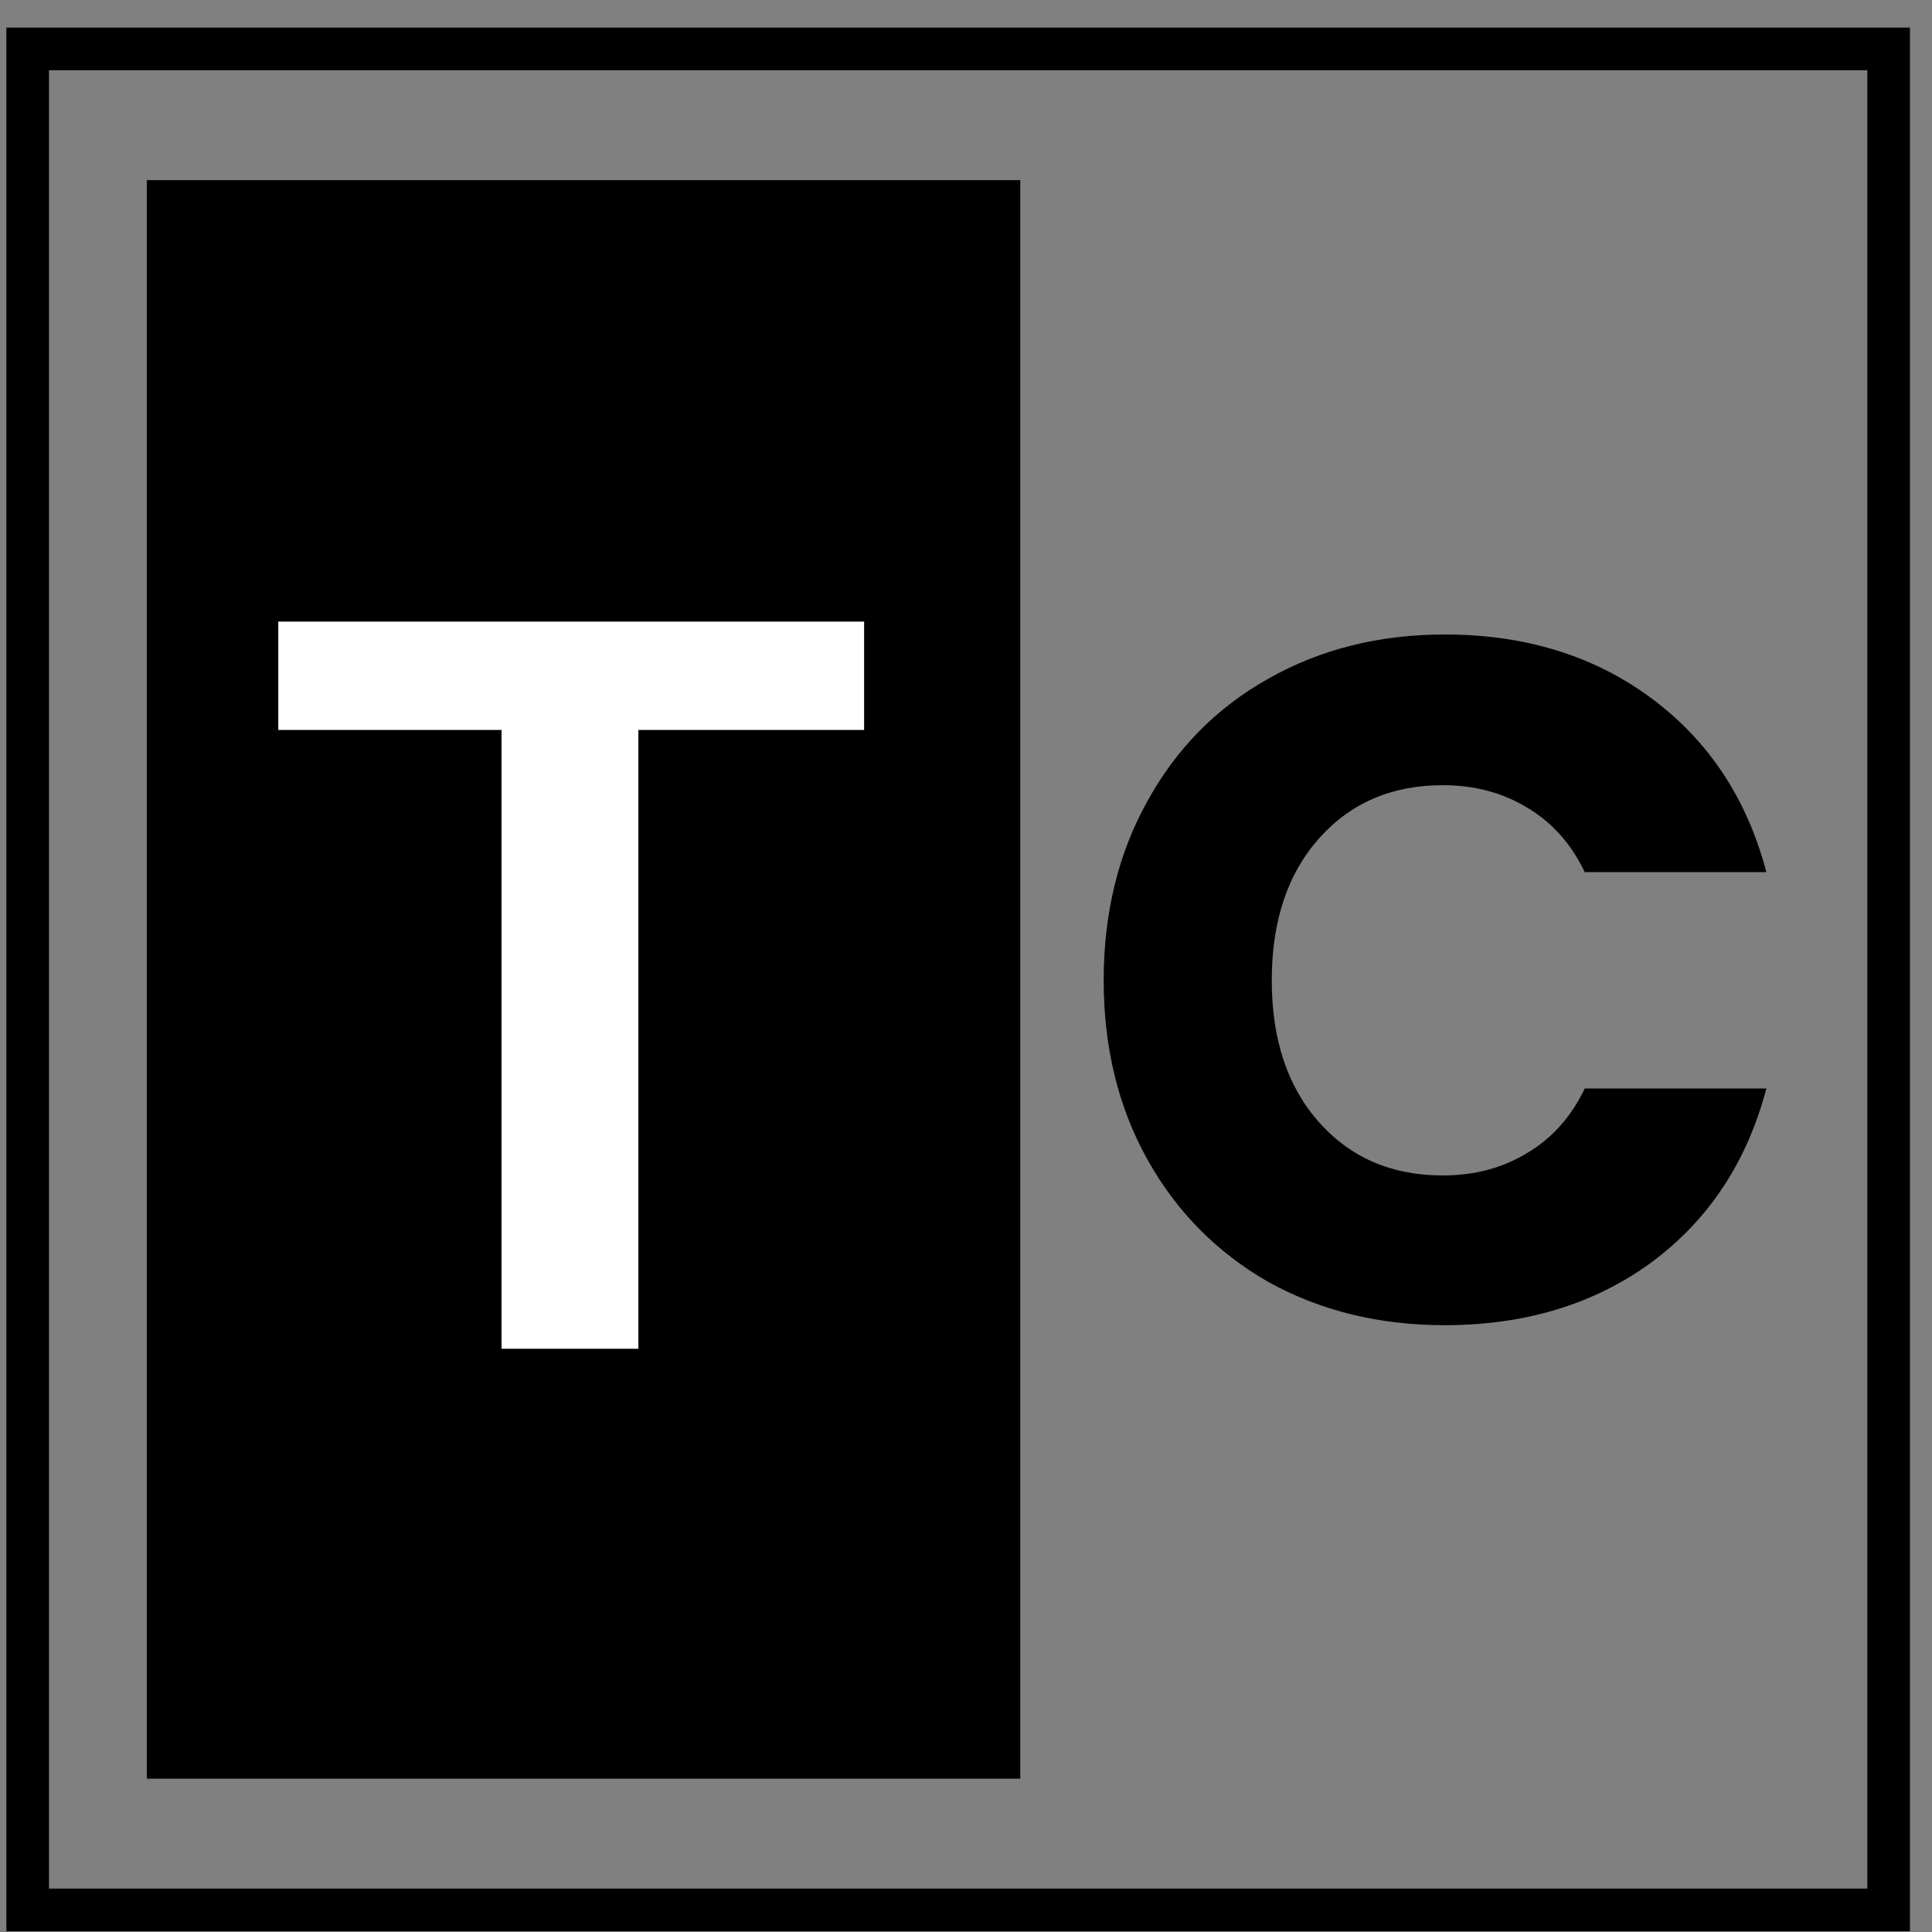 <svg width="68" height="68" viewBox="0 0 68 68" fill="none" xmlns="http://www.w3.org/2000/svg">
<rect x="0" y="0" width="68" height="68" fill="#808080" stroke="none"/>
<rect x="0.974" y="1.722" width="65.5" height="65.5" stroke="black" stroke-width="1.5"/>
<rect x="5.167" y="6.341" width="30.744" height="56.263" fill="black"/>
<path d="M22.469 21.878V47.472H17.652V21.878H22.469ZM30.414 21.878V25.692H9.795V21.878H30.414Z" fill="white"/>
<path d="M38.846 34.504C38.846 32.147 39.356 30.05 40.376 28.214C41.396 26.355 42.813 24.916 44.626 23.896C46.462 22.853 48.536 22.332 50.848 22.332C53.681 22.332 56.107 23.08 58.124 24.576C60.142 26.072 61.49 28.112 62.17 30.696H55.778C55.302 29.699 54.622 28.939 53.738 28.418C52.877 27.897 51.891 27.636 50.78 27.636C48.989 27.636 47.539 28.259 46.428 29.506C45.318 30.753 44.762 32.419 44.762 34.504C44.762 36.589 45.318 38.255 46.428 39.502C47.539 40.749 48.989 41.372 50.78 41.372C51.891 41.372 52.877 41.111 53.738 40.59C54.622 40.069 55.302 39.309 55.778 38.312H62.17C61.49 40.896 60.142 42.936 58.124 44.432C56.107 45.905 53.681 46.642 50.848 46.642C48.536 46.642 46.462 46.132 44.626 45.112C42.813 44.069 41.396 42.63 40.376 40.794C39.356 38.958 38.846 36.861 38.846 34.504Z" fill="black"/>
</svg>
